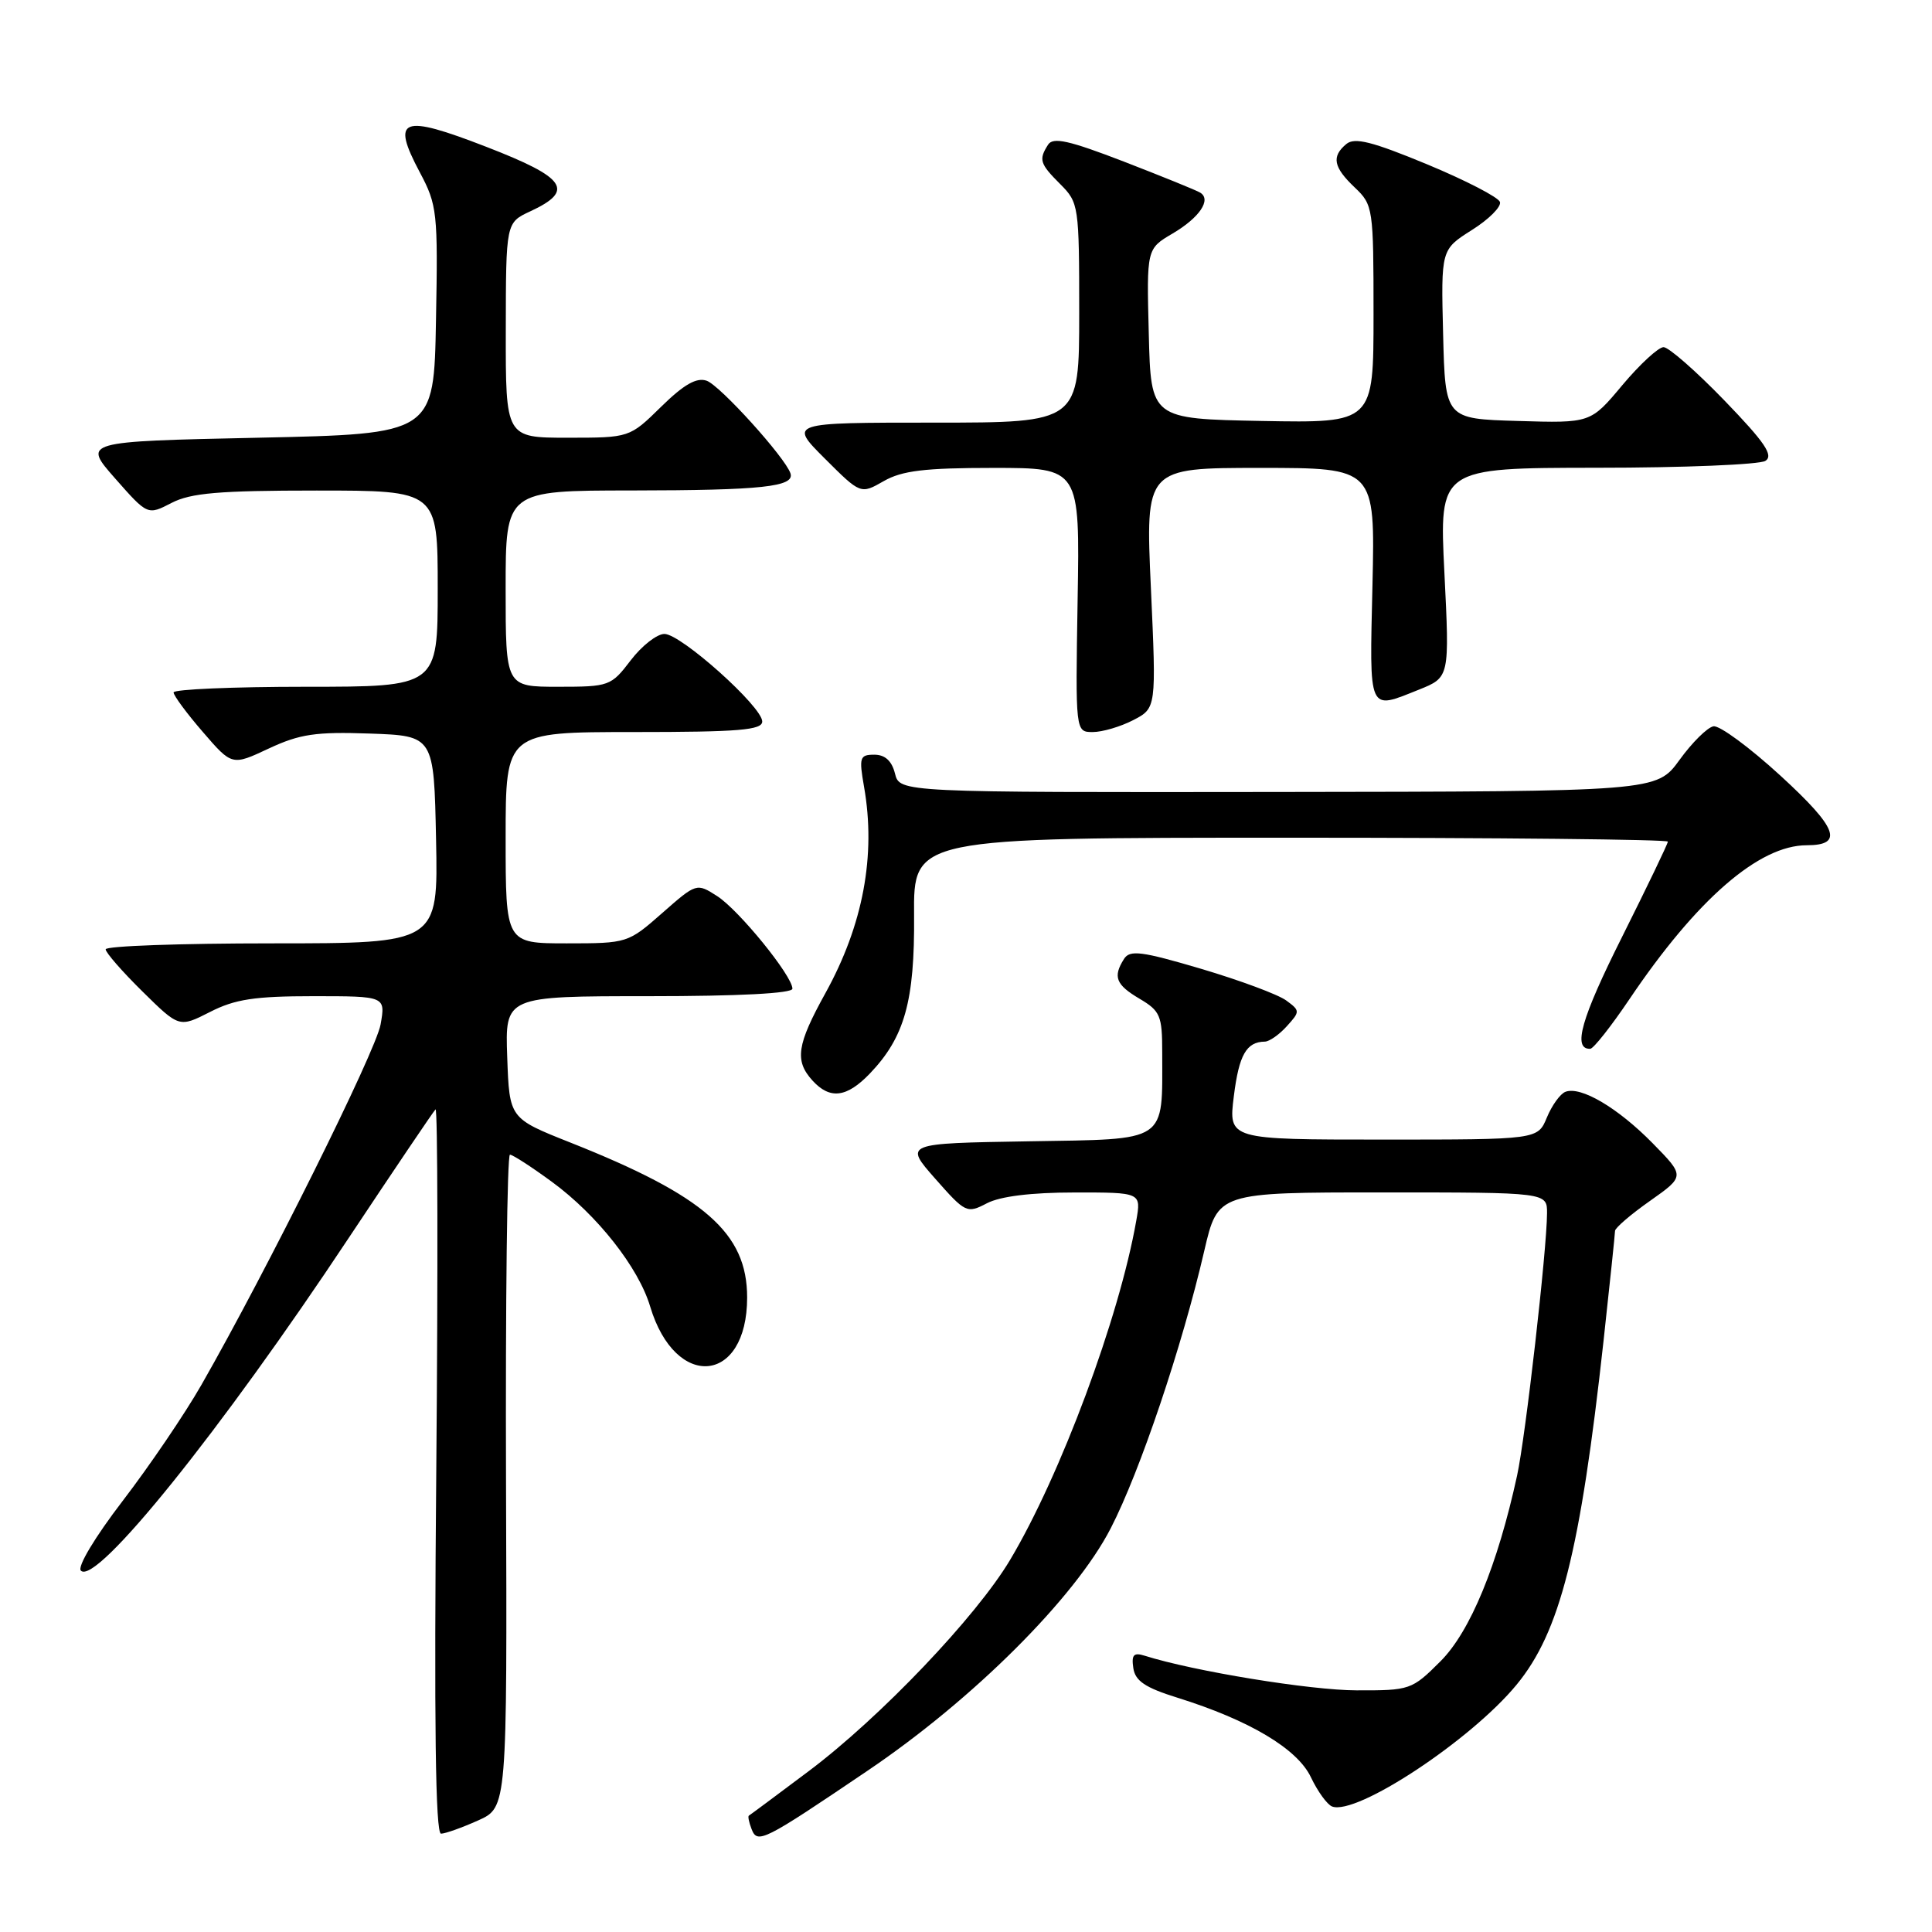 <?xml version="1.0" encoding="UTF-8" standalone="no"?>
<!DOCTYPE svg PUBLIC "-//W3C//DTD SVG 1.1//EN" "http://www.w3.org/Graphics/SVG/1.1/DTD/svg11.dtd" >
<svg xmlns="http://www.w3.org/2000/svg" xmlns:xlink="http://www.w3.org/1999/xlink" version="1.1" viewBox="0 0 256 256">
 <g >
 <path fill="currentColor"
d=" M 115.00 234.60 C 128.96 225.16 142.44 211.72 147.18 202.50 C 151.05 195.00 156.65 178.37 159.57 165.75 C 161.37 158.00 161.37 158.00 183.18 158.00 C 205.00 158.00 205.00 158.00 204.99 160.75 C 204.97 165.61 202.14 190.40 201.02 195.53 C 198.43 207.42 194.81 216.19 190.88 220.12 C 187.08 223.92 186.84 224.00 179.75 223.98 C 173.63 223.97 158.19 221.45 151.67 219.39 C 150.22 218.93 149.91 219.27 150.17 221.03 C 150.42 222.73 151.75 223.63 156.00 224.95 C 165.54 227.93 171.90 231.71 173.70 235.49 C 174.59 237.37 175.86 239.12 176.51 239.37 C 179.73 240.60 194.88 230.61 200.95 223.24 C 206.71 216.26 209.40 205.64 212.48 177.65 C 213.31 170.04 214.00 163.49 214.00 163.10 C 214.00 162.71 216.09 160.91 218.64 159.12 C 223.27 155.85 223.27 155.85 218.97 151.47 C 214.37 146.79 209.46 143.89 207.43 144.67 C 206.74 144.93 205.64 146.46 204.97 148.07 C 203.76 151.00 203.76 151.00 183.26 151.00 C 162.77 151.00 162.77 151.00 163.49 145.25 C 164.17 139.78 165.15 138.05 167.60 138.02 C 168.20 138.01 169.51 137.09 170.51 135.98 C 172.28 134.03 172.28 133.92 170.42 132.56 C 169.36 131.78 164.30 129.90 159.18 128.38 C 151.26 126.04 149.71 125.84 148.94 127.06 C 147.44 129.43 147.85 130.48 151.00 132.34 C 153.74 133.96 154.00 134.58 154.00 139.43 C 154.00 151.53 154.92 150.92 136.28 151.23 C 119.80 151.50 119.80 151.50 123.92 156.18 C 127.93 160.73 128.12 160.82 130.77 159.44 C 132.53 158.52 136.65 158.01 142.36 158.01 C 151.22 158.00 151.22 158.00 150.56 161.75 C 148.31 174.58 140.53 195.49 133.84 206.70 C 129.35 214.23 116.67 227.53 107.22 234.64 C 102.97 237.83 99.38 240.50 99.23 240.58 C 99.08 240.65 99.23 241.44 99.58 242.34 C 100.36 244.38 101.09 244.01 115.00 234.60 Z  M 63.35 241.22 C 67.20 239.49 67.20 239.49 67.05 196.24 C 66.97 172.46 67.20 153.00 67.57 153.00 C 67.93 153.00 70.45 154.63 73.16 156.62 C 79.13 161.00 84.61 167.95 86.15 173.12 C 89.50 184.29 99.00 183.40 99.00 171.93 C 99.00 163.38 93.39 158.46 75.54 151.38 C 67.50 148.19 67.50 148.19 67.21 140.09 C 66.92 132.00 66.92 132.00 85.96 132.00 C 97.88 132.00 105.00 131.63 105.00 131.01 C 105.00 129.31 97.91 120.59 95.03 118.74 C 92.30 116.99 92.28 117.00 87.74 120.99 C 83.23 124.96 83.12 125.00 75.10 125.00 C 67.00 125.00 67.00 125.00 67.00 111.00 C 67.00 97.00 67.00 97.00 84.00 97.00 C 97.90 97.00 101.00 96.74 101.00 95.60 C 101.00 93.64 90.23 84.00 88.04 84.00 C 87.05 84.00 85.04 85.57 83.57 87.50 C 80.97 90.91 80.72 91.00 73.95 91.00 C 67.00 91.00 67.00 91.00 67.00 78.00 C 67.00 65.00 67.00 65.00 83.75 64.99 C 100.96 64.97 105.33 64.50 104.74 62.72 C 104.03 60.60 95.42 51.08 93.64 50.45 C 92.30 49.98 90.63 50.93 87.60 53.90 C 83.42 58.00 83.42 58.00 75.21 58.00 C 67.00 58.00 67.00 58.00 67.02 43.75 C 67.04 29.50 67.04 29.50 70.27 28.00 C 76.19 25.25 75.04 23.56 64.45 19.46 C 53.18 15.09 51.79 15.62 55.63 22.84 C 57.93 27.16 58.04 28.16 57.77 42.45 C 57.50 57.50 57.50 57.50 34.22 58.00 C 10.95 58.50 10.95 58.50 15.25 63.39 C 19.56 68.28 19.56 68.28 22.73 66.64 C 25.28 65.32 29.03 65.00 41.95 65.00 C 58.00 65.00 58.00 65.00 58.00 78.00 C 58.00 91.00 58.00 91.00 40.50 91.00 C 30.88 91.00 23.00 91.34 23.00 91.75 C 23.00 92.16 24.74 94.52 26.87 96.98 C 30.74 101.47 30.74 101.47 35.62 99.18 C 39.73 97.26 41.84 96.95 49.00 97.20 C 57.50 97.50 57.50 97.50 57.78 111.25 C 58.06 125.00 58.06 125.00 36.03 125.00 C 23.91 125.00 14.00 125.35 14.00 125.79 C 14.00 126.22 16.19 128.73 18.87 131.37 C 23.74 136.17 23.74 136.17 27.83 134.09 C 31.13 132.40 33.76 132.00 41.51 132.00 C 51.09 132.00 51.09 132.00 50.43 135.75 C 49.80 139.30 35.35 168.36 26.69 183.50 C 24.49 187.35 19.79 194.27 16.26 198.87 C 12.59 203.66 10.21 207.61 10.72 208.12 C 12.73 210.13 29.25 189.61 46.23 164.00 C 52.26 154.93 57.42 147.28 57.71 147.00 C 58.00 146.72 58.04 168.21 57.81 194.75 C 57.51 228.36 57.70 242.99 58.44 242.97 C 59.02 242.96 61.23 242.17 63.35 241.22 Z  M 115.26 142.25 C 119.87 137.44 121.21 132.64 121.12 121.29 C 121.04 111.00 121.04 111.00 171.02 111.00 C 198.51 111.00 221.00 111.23 221.00 111.52 C 221.00 111.80 218.27 117.47 214.94 124.13 C 209.51 134.96 208.34 139.06 210.72 138.97 C 211.15 138.95 213.48 136.00 215.90 132.41 C 224.82 119.17 233.08 112.00 239.40 112.00 C 244.35 112.00 243.49 109.72 235.93 102.79 C 231.84 99.04 227.84 96.09 227.04 96.24 C 226.23 96.39 224.21 98.39 222.54 100.70 C 219.50 104.88 219.50 104.88 169.36 104.94 C 119.22 105.00 119.22 105.00 118.59 102.50 C 118.17 100.82 117.27 100.00 115.85 100.00 C 113.92 100.00 113.81 100.36 114.49 104.25 C 116.09 113.34 114.37 122.56 109.37 131.60 C 105.58 138.45 105.27 140.54 107.65 143.17 C 109.97 145.72 112.19 145.45 115.26 142.25 Z  M 150.16 95.42 C 153.22 93.83 153.22 93.83 152.50 77.92 C 151.77 62.00 151.77 62.00 166.99 62.00 C 182.21 62.00 182.21 62.00 181.86 77.50 C 181.46 94.63 181.23 94.09 188.02 91.38 C 192.08 89.75 192.08 89.75 191.39 75.88 C 190.70 62.00 190.70 62.00 211.60 61.98 C 223.10 61.98 233.14 61.56 233.92 61.07 C 235.04 60.36 233.87 58.63 228.51 53.08 C 224.75 49.19 221.11 46.00 220.43 46.00 C 219.75 46.00 217.29 48.27 214.97 51.03 C 210.76 56.07 210.76 56.07 201.13 55.78 C 191.50 55.50 191.50 55.50 191.22 44.28 C 190.94 33.07 190.94 33.07 195.03 30.48 C 197.29 29.06 198.96 27.38 198.75 26.76 C 198.55 26.14 194.20 23.89 189.09 21.77 C 181.82 18.76 179.50 18.17 178.40 19.08 C 176.40 20.74 176.68 22.16 179.52 24.85 C 181.94 27.15 182.00 27.57 182.00 41.63 C 182.00 56.05 182.00 56.05 167.25 55.78 C 152.50 55.50 152.50 55.50 152.22 44.24 C 151.93 32.97 151.93 32.97 155.38 30.94 C 158.94 28.84 160.55 26.46 159.04 25.53 C 158.57 25.23 154.02 23.39 148.94 21.42 C 141.62 18.60 139.53 18.13 138.87 19.18 C 137.61 21.16 137.78 21.69 140.50 24.41 C 142.94 26.85 143.00 27.27 143.00 41.45 C 143.00 56.00 143.00 56.00 123.76 56.00 C 104.53 56.00 104.53 56.00 109.28 60.75 C 114.04 65.50 114.04 65.50 117.10 63.75 C 119.53 62.36 122.54 62.00 131.63 62.00 C 143.09 62.00 143.09 62.00 142.79 79.50 C 142.50 97.00 142.50 97.00 144.80 97.00 C 146.06 97.00 148.48 96.29 150.16 95.42 Z "/>
</g>
</svg>